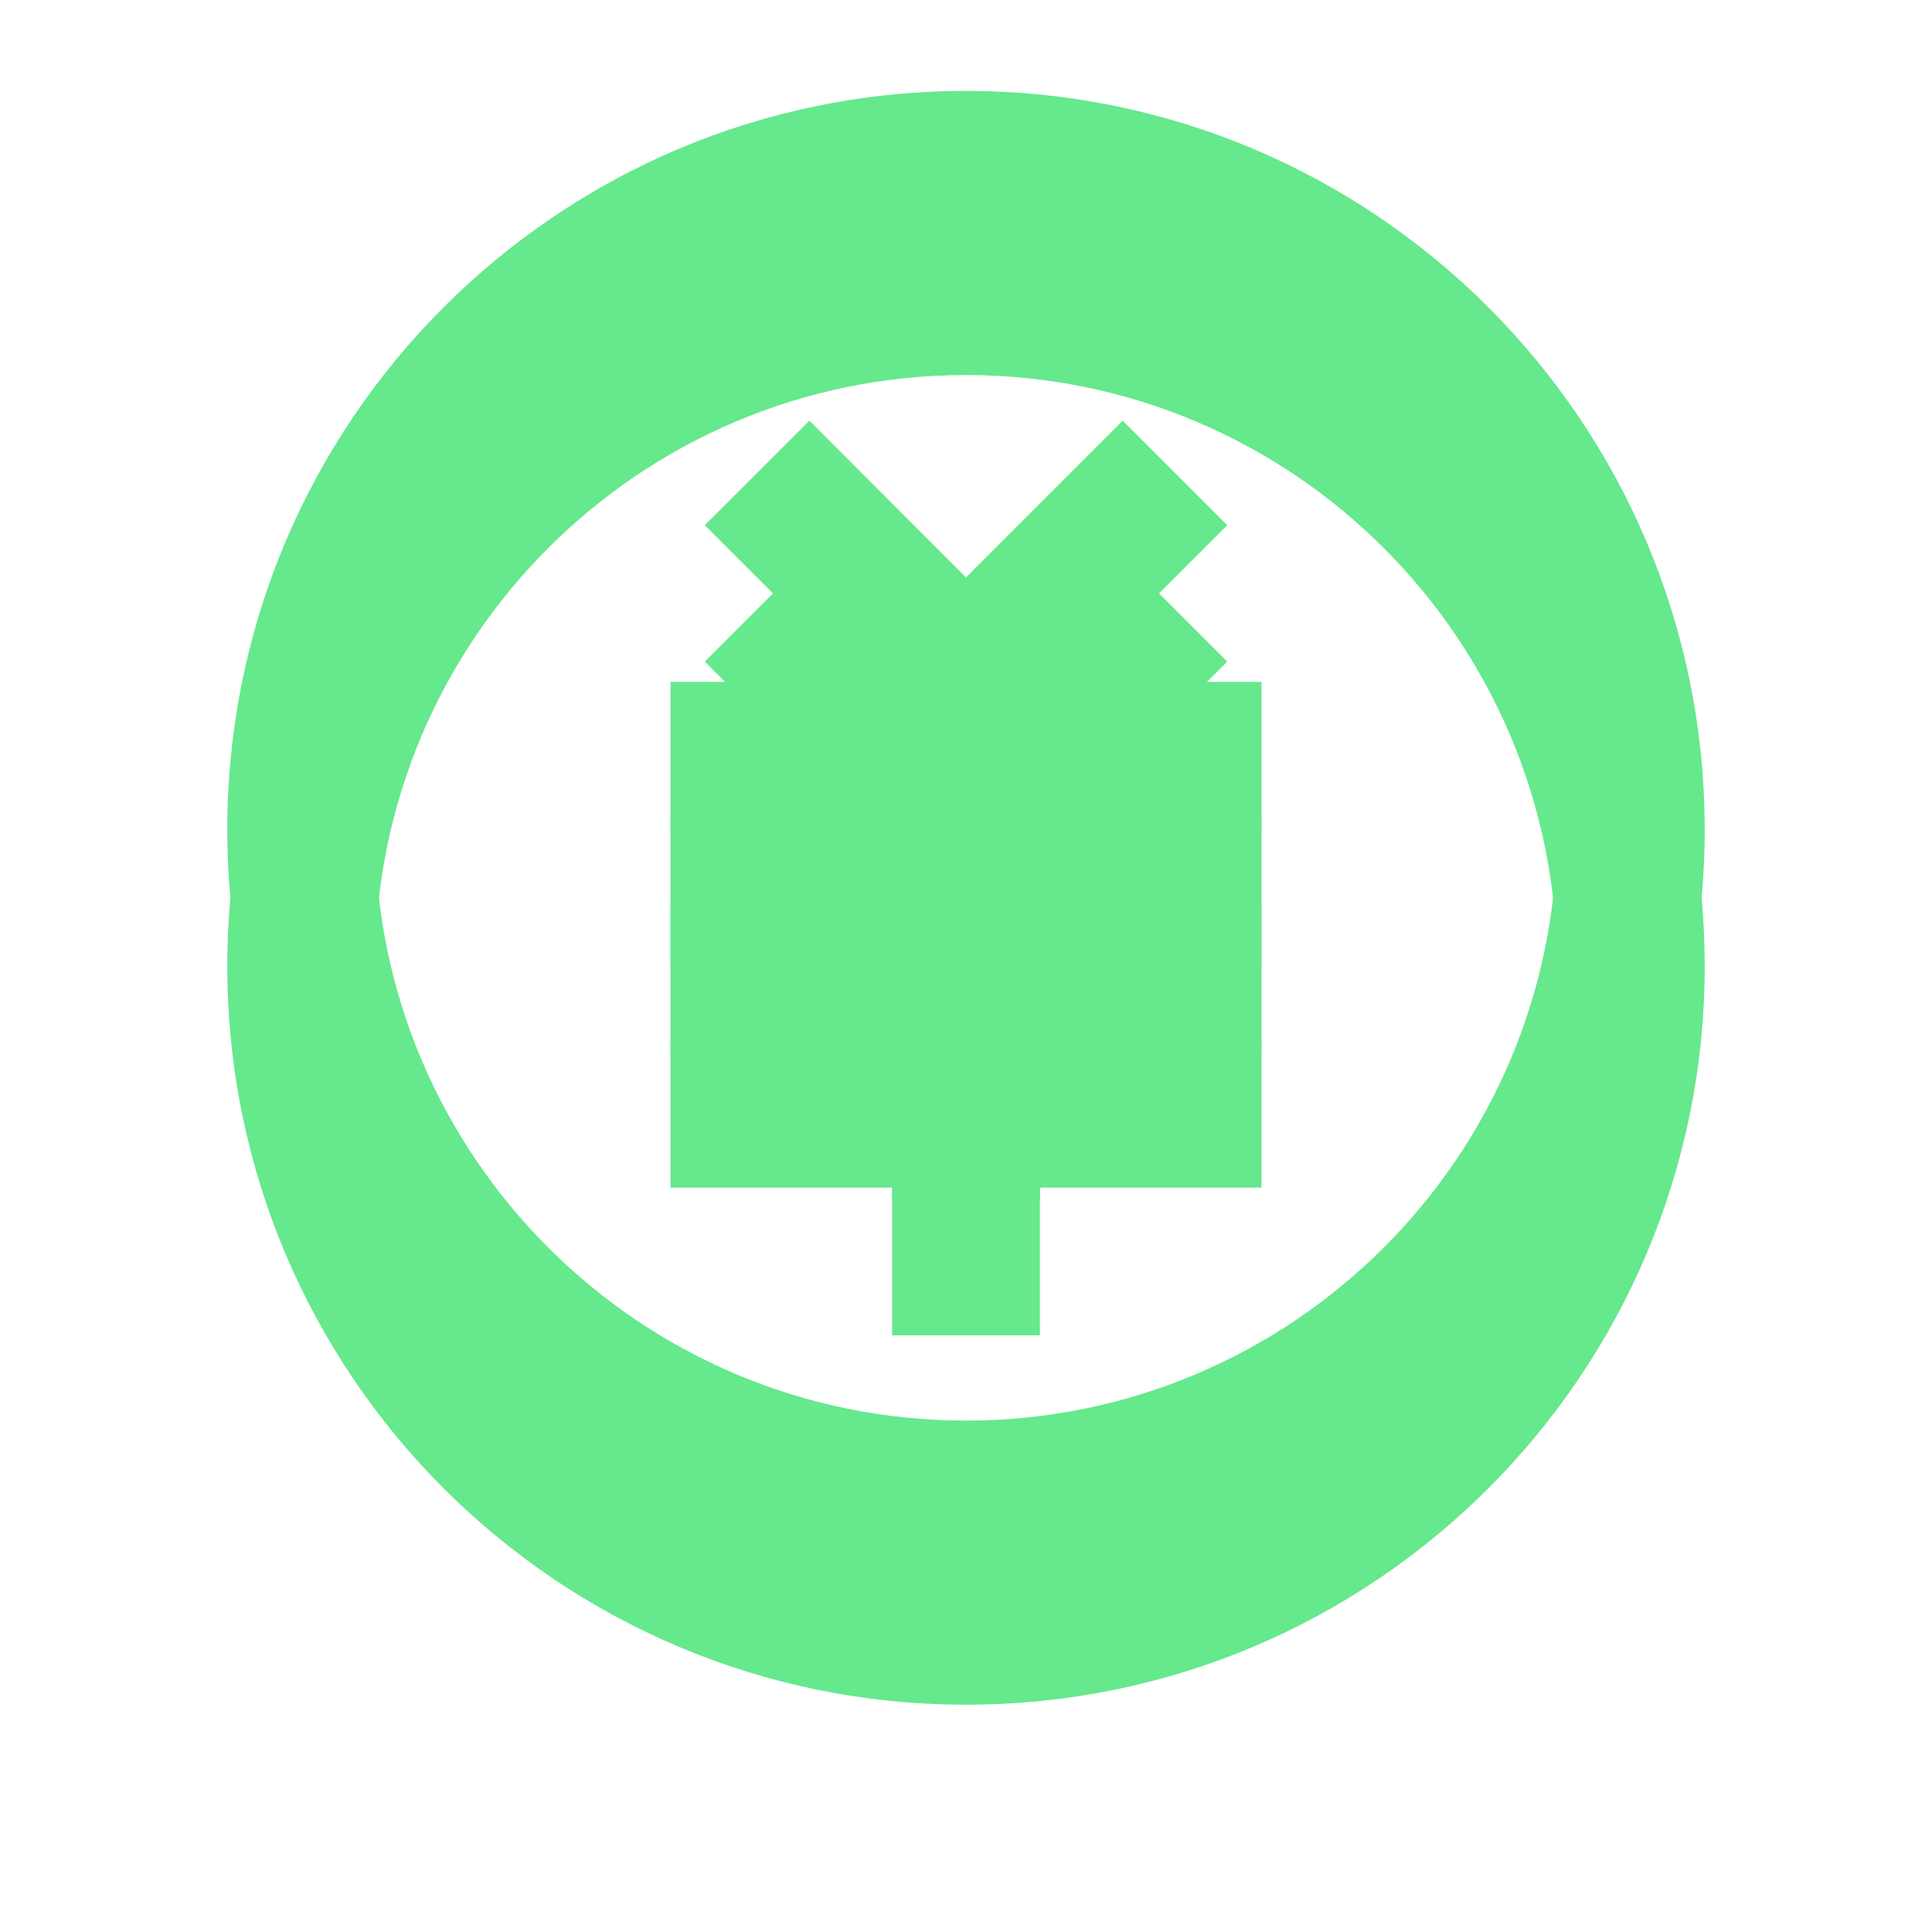 ﻿<?xml version="1.0" encoding="utf-8"?>
<svg version="1.1" xmlns:xlink="http://www.w3.org/1999/xlink" width="85px" height="85px" xmlns="http://www.w3.org/2000/svg">
  <defs>
    <filter x="168px" y="169px" width="85px" height="85px" filterUnits="userSpaceOnUse" id="filter51">
      <feOffset dx="0" dy="6" in="SourceAlpha" result="shadowOffsetInner" />
      <feGaussianBlur stdDeviation="5" in="shadowOffsetInner" result="shadowGaussian" />
      <feComposite in2="shadowGaussian" operator="atop" in="SourceAlpha" result="shadowComposite" />
      <feColorMatrix type="matrix" values="0 0 0 0 0.949  0 0 0 0 0.949  0 0 0 0 0.949  0 0 0 1 0  " in="shadowComposite" />
    </filter>
    <g id="widget52">
      <path d="M 65 32.5  C 65 50.45  50.45 65  32.5 65  C 14.55 65  0 50.45  0 32.5  C 0 14.55  14.55 0  32.5 0  C 50.45 0  65 14.55  65 32.5  Z M 32.5 58.5  C 46.859 58.5  58.5 46.859  58.5 32.5  C 58.5 18.141  46.859 6.5  32.5 6.5  C 18.141 6.5  6.5 18.141  6.5 32.5  C 6.5 46.859  18.141 58.5  32.5 58.5  Z M 35.75 32.5  L 35.75 35.75  L 45.5 35.75  L 45.5 42.25  L 35.75 42.25  L 35.75 48.75  L 29.25 48.75  L 29.25 42.25  L 19.5 42.25  L 19.5 35.75  L 29.25 35.75  L 29.25 32.5  L 19.5 32.5  L 19.5 26  L 27.904 26  L 21.008 19.107  L 25.61 14.508  L 32.5 21.405  L 39.393 14.508  L 43.992 19.107  L 37.096 26  L 45.5 26  L 45.5 32.5  L 35.75 32.5  Z " fill-rule="nonzero" fill="#66e88d" stroke="none" transform="matrix(1 0 0 1 178 173 )" />
    </g>
  </defs>
  <g transform="matrix(1 0 0 1 -168 -169 )">
    <use xlink:href="#widget52" filter="url(#filter51)" />
    <use xlink:href="#widget52" />
  </g>
</svg>